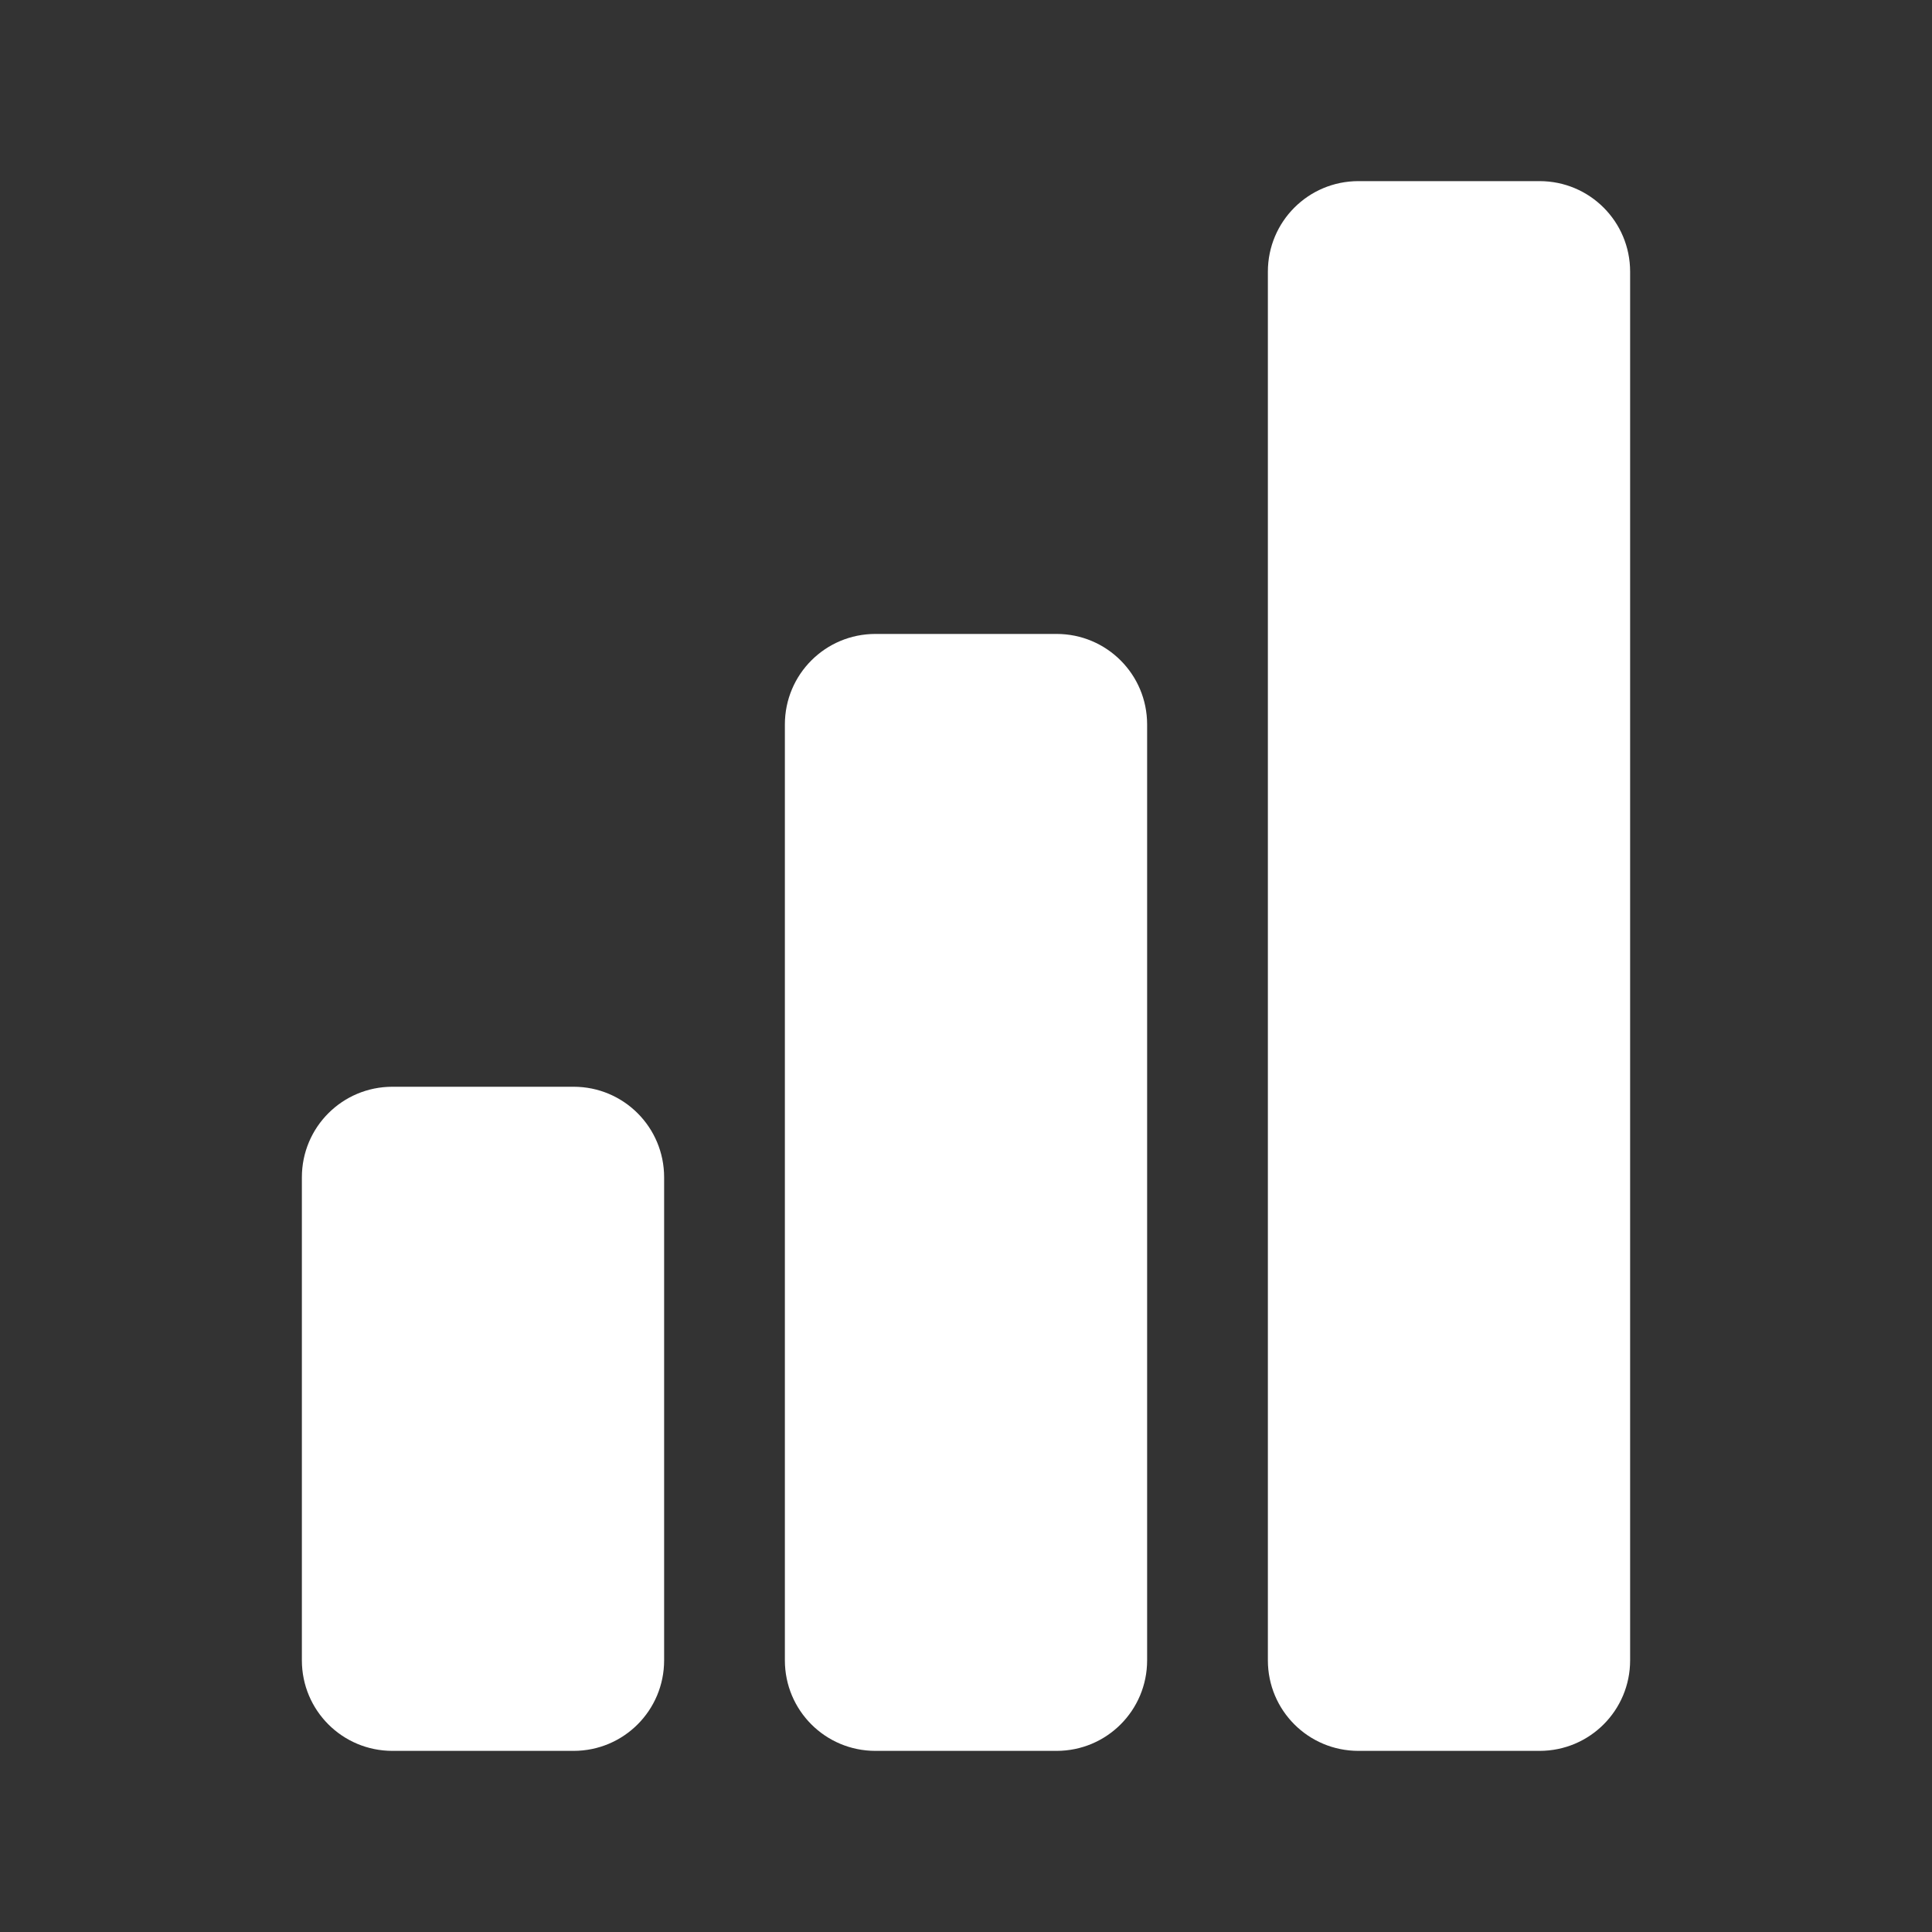 <?xml version="1.0" encoding="UTF-8"?>
<svg id="Layer_2" data-name="Layer 2" xmlns="http://www.w3.org/2000/svg" viewBox="0 0 64 64">
  <rect x="0" y="0" width="64" height="64" fill="#333333" stroke="none"/>
  <defs>
    <style>
      .cls-1 {
        opacity: 0;
      }

      .cls-2 {
        fill: #fff;
        stroke-width: 0px;
      }
    </style>
  </defs>
  <g id="Exports_1" data-name="Exports 1">
    <g>
      <g class="cls-1">
        <rect class="cls-2" width="64" height="64"/>
      </g>
      <g>
        <path class="cls-2" d="M51,6h-6c-1.66,0-3,1.34-3,3v46c0,1.66,1.34,3,3,3h6c1.66,0,3-1.34,3-3V9c0-1.66-1.34-3-3-3Z"/>
        <path class="cls-2" d="M35,21h-6c-1.66,0-3,1.34-3,3v31c0,1.66,1.34,3,3,3h6c1.66,0,3-1.34,3-3v-31c0-1.66-1.34-3-3-3Z"/>
        <path class="cls-2" d="M19,36h-6c-1.66,0-3,1.34-3,3v16c0,1.66,1.34,3,3,3h6c1.66,0,3-1.34,3-3v-16c0-1.66-1.34-3-3-3Z"/>
      </g>
    </g>
  </g>
</svg>